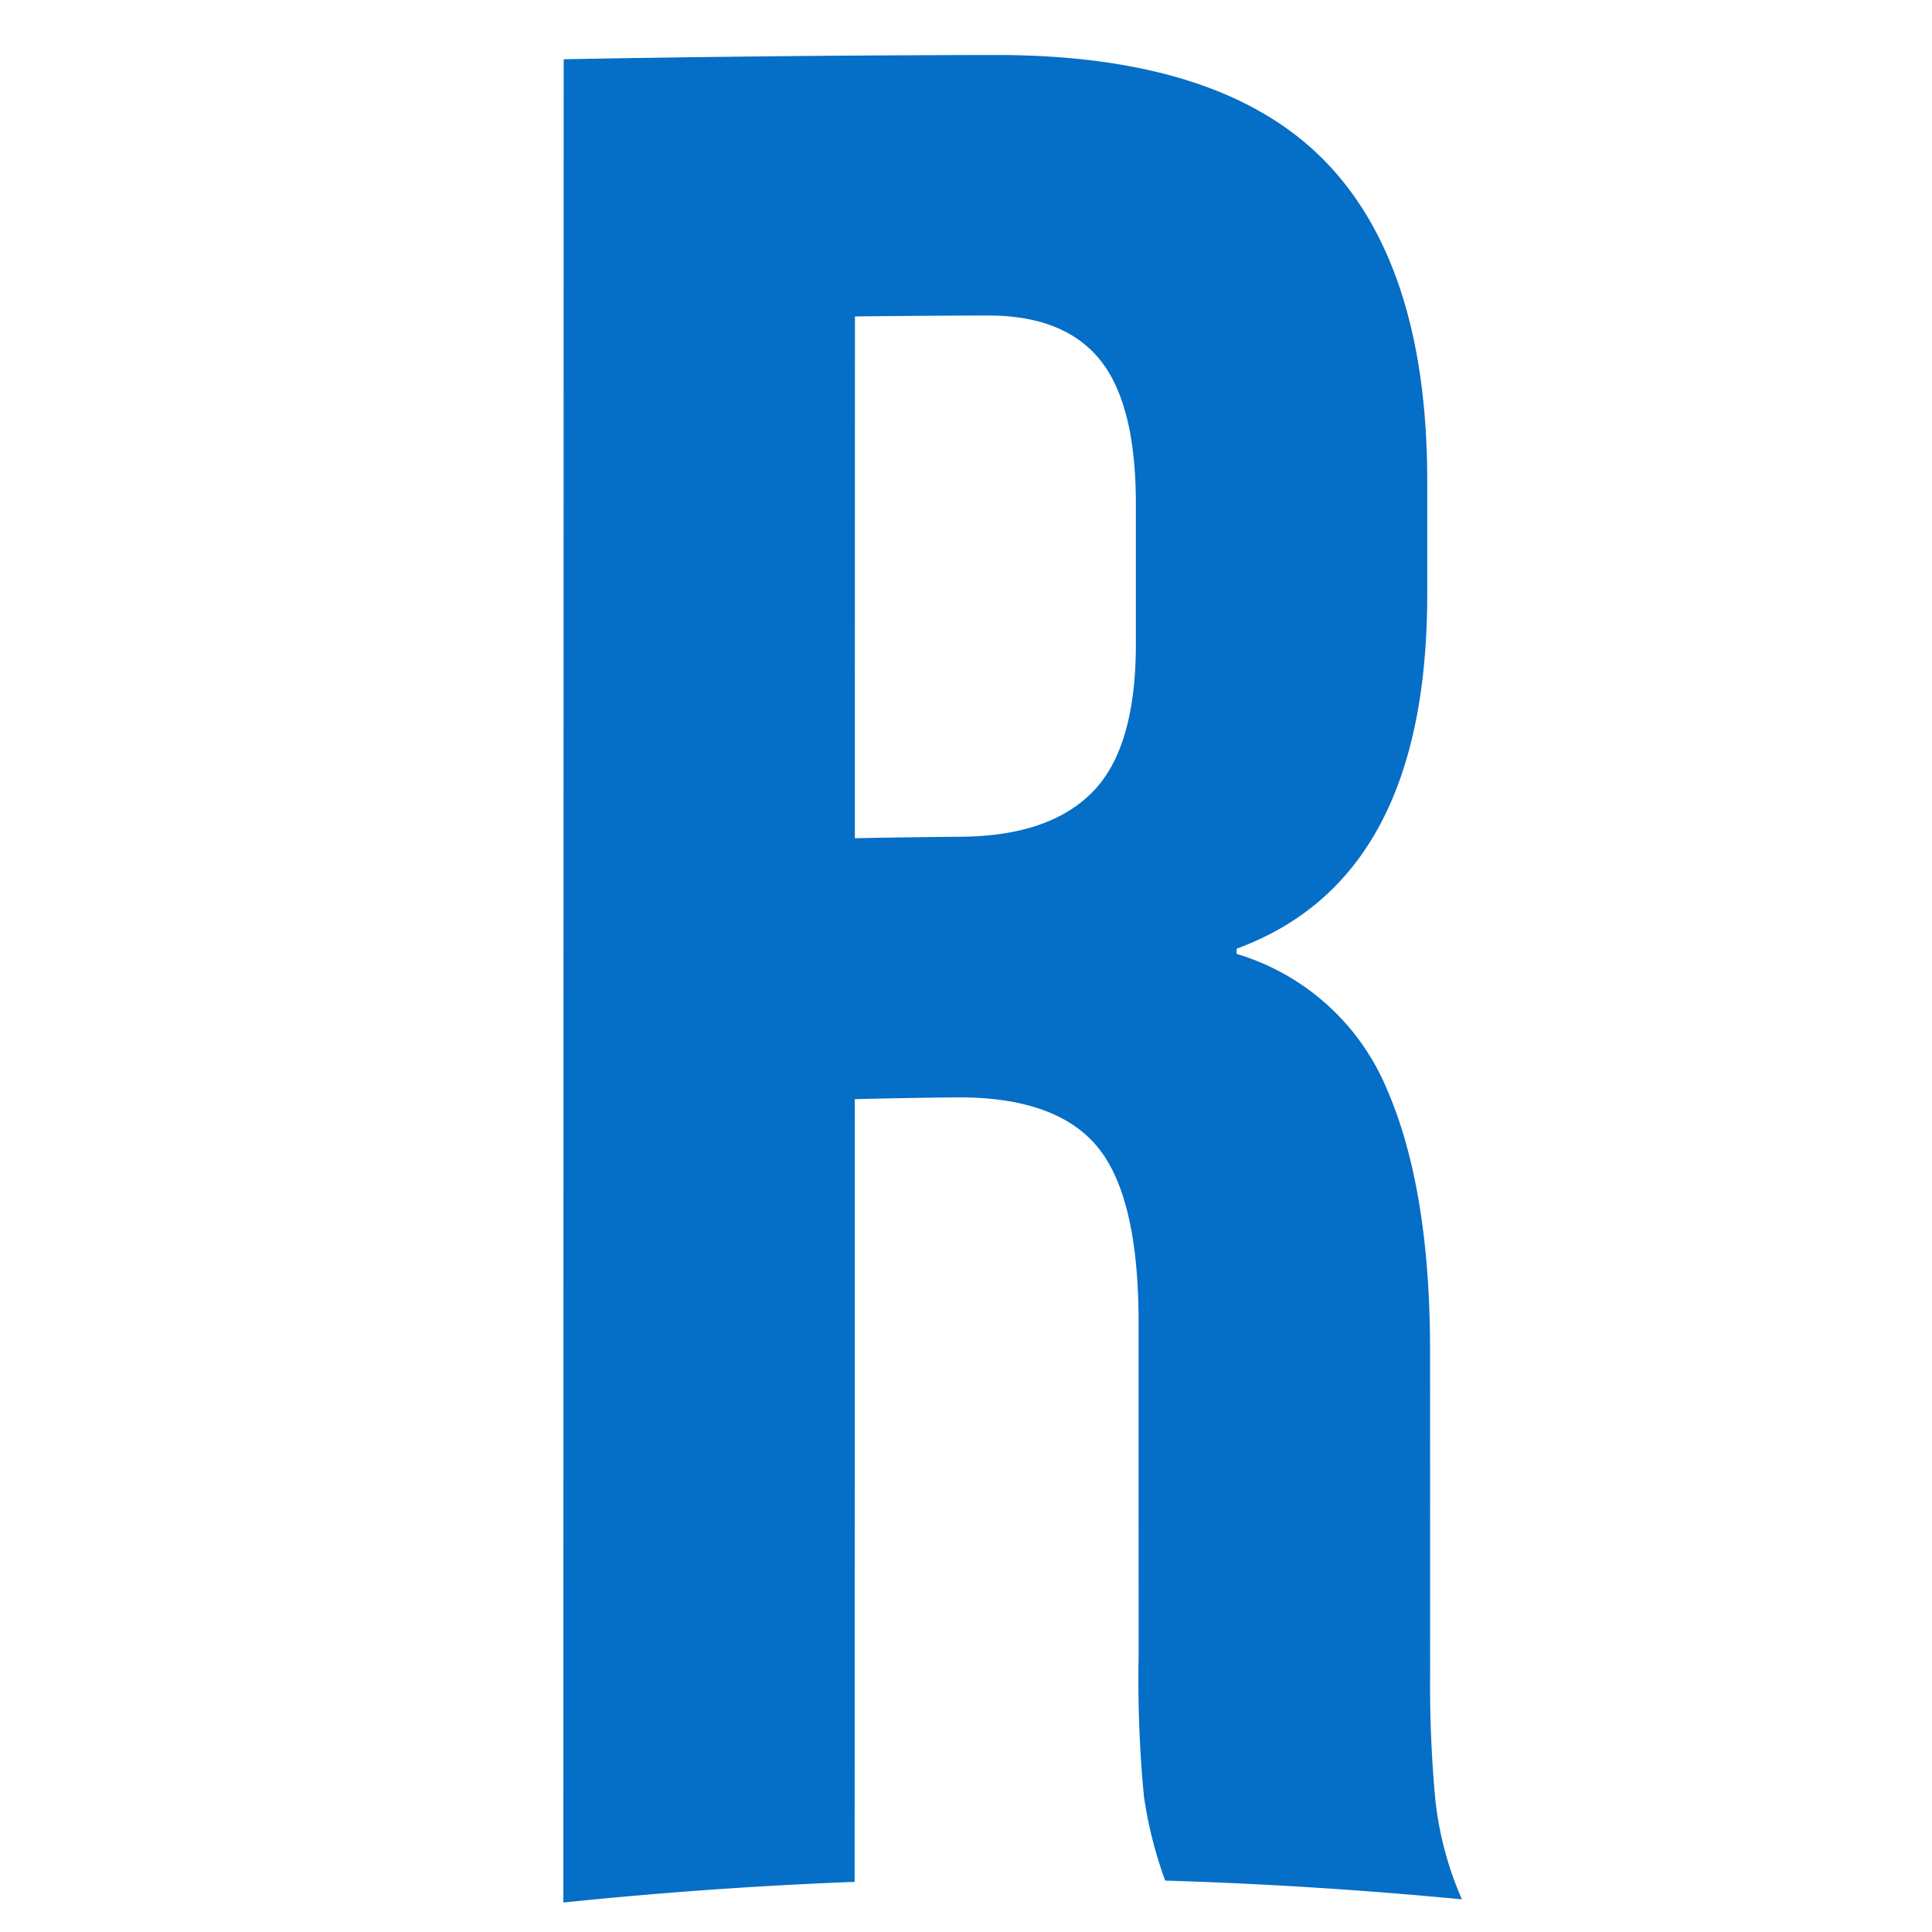 <svg xmlns="http://www.w3.org/2000/svg" width="500.004" height="500.004" viewBox="0 0 228 228">
  <defs>
    <style>
      .cls-1 {
        fill: #056ec6;
        fill-rule: evenodd;
      }
    </style>
  </defs>
  <path id="R" class="cls-1" d="M66.484,224.522q17.146-1.776,34.376-2.438,0.007-46.184.016-92.368,5.944-.149,11.892-0.21c7.927-.08,13.508,1.915,16.745,5.838s4.853,10.831,4.854,20.674q0,19.688.005,39.375A145.2,145.2,0,0,0,135,212.019a49.569,49.569,0,0,0,2.507,9.914q17.536,0.531,35.017,2.215a40.183,40.183,0,0,1-3.123-11.606,145.667,145.667,0,0,1-.628-15.084l-0.009-38.119c0-12.809-1.722-23.152-5.16-30.959a27.794,27.794,0,0,0-17.667-15.806v-0.616c15.012-5.516,22.5-19.328,22.495-41.886l0-13.325c0-16.94-4.068-29.61-12.2-37.86S135.18,6.473,117.467,6.492q-25.48.033-50.944,0.5Q66.5,115.756,66.484,224.522h0Zm34.4-125.6q0-30.789.011-61.579,7.816-.089,15.635-0.11c6.044-.016,10.476,1.744,13.291,5.241s4.223,9.154,4.224,16.945q0,8.305,0,16.611,0,12.309-5.161,17.484c-3.441,3.464-8.6,5.177-15.488,5.231q-6.258.05-12.514,0.177h0Z"/>
</svg>
